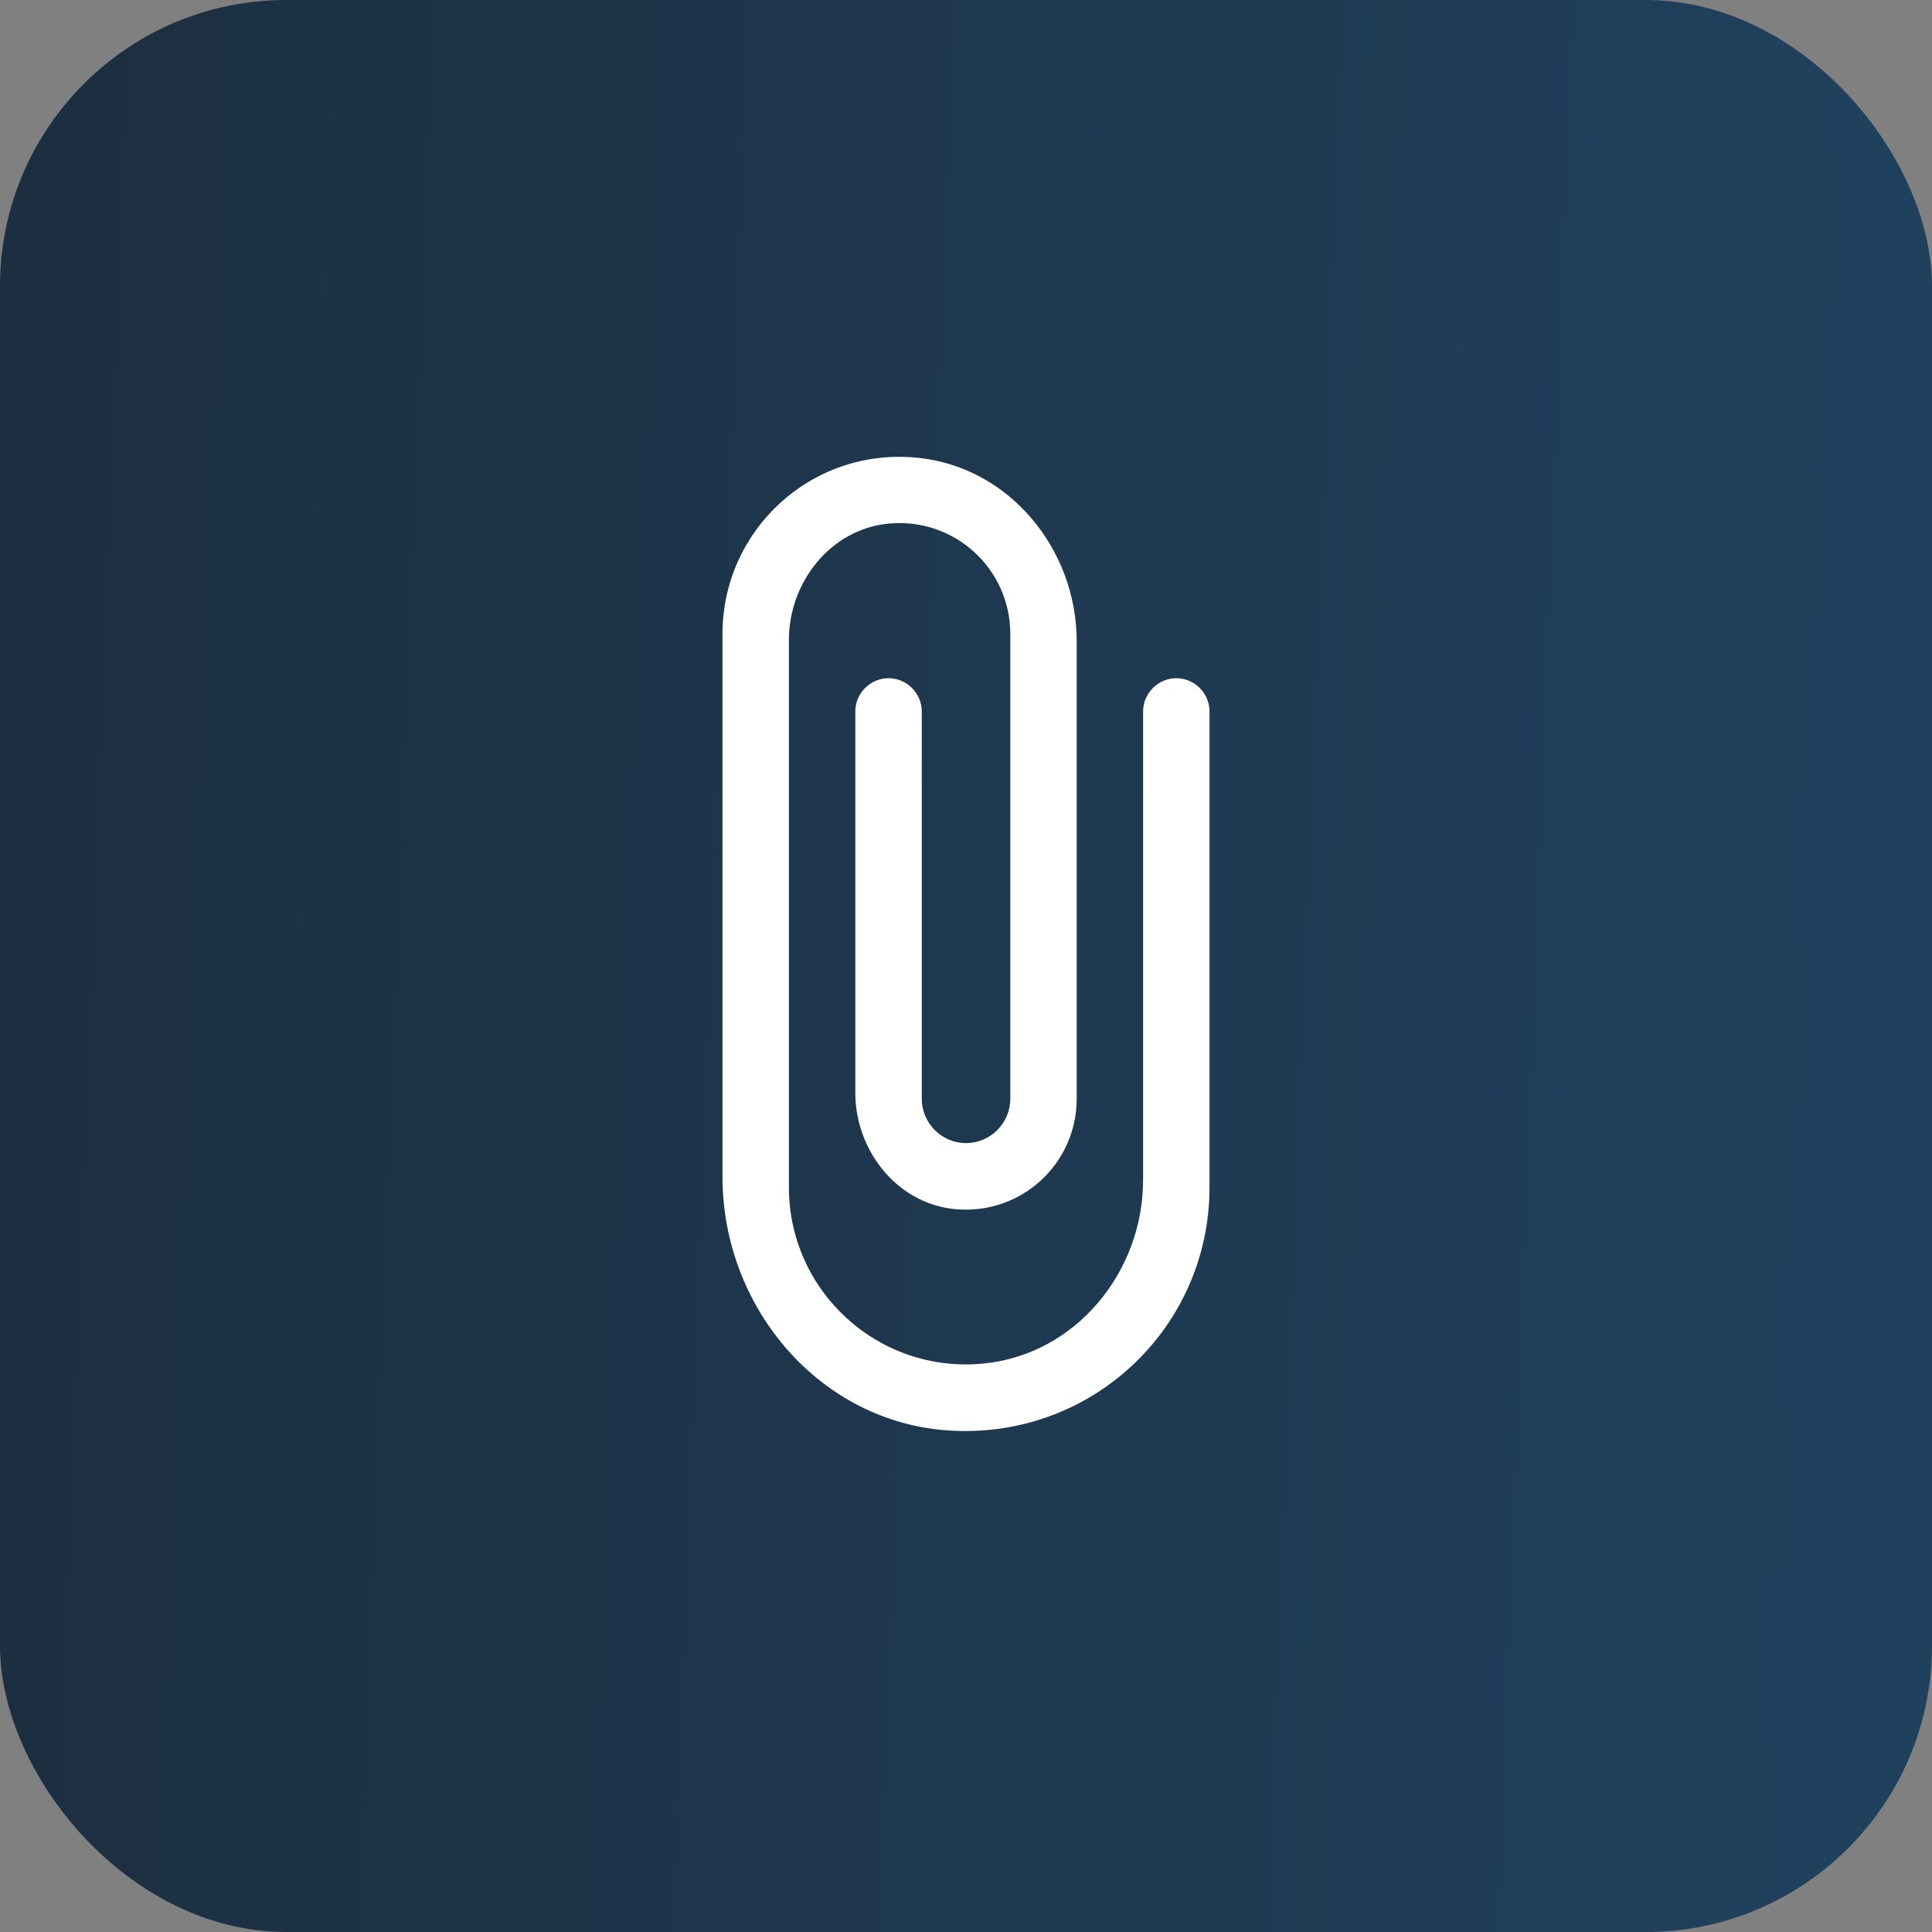 <svg width="27" height="27" viewBox="0 0 27 27" fill="none" xmlns="http://www.w3.org/2000/svg">
<rect x="0" y="0" width="27" height="27" fill="#808080" stroke="none"/>
<rect width="27" height="27" rx="4" fill="url(#paint0_linear_3346_18425)"/>
<g clip-path="url(#clip0_3346_18425)">
<path d="M15.975 9.942L15.975 16.488C15.975 17.782 15.029 18.932 13.742 19.056C12.269 19.198 11.025 18.041 11.025 16.593L11.025 8.946C11.025 8.135 11.607 7.399 12.411 7.318C13.339 7.226 14.119 7.95 14.119 8.859L14.119 15.356C14.119 15.696 13.841 15.975 13.5 15.975C13.16 15.975 12.882 15.696 12.882 15.356L12.882 9.942C12.882 9.688 12.671 9.478 12.418 9.478C12.164 9.478 11.953 9.688 11.953 9.942L11.953 15.269C11.953 16.08 12.535 16.816 13.339 16.897C14.268 16.989 15.047 16.265 15.047 15.356L15.047 8.964C15.047 7.671 14.101 6.52 12.813 6.396C11.335 6.254 10.097 7.411 10.097 8.859L10.097 16.451C10.097 18.227 11.396 19.817 13.166 19.984C15.202 20.17 16.903 18.586 16.903 16.593L16.903 9.942C16.903 9.688 16.693 9.478 16.439 9.478C16.186 9.478 15.975 9.688 15.975 9.942Z" fill="white"/>
</g>
<defs>
<linearGradient id="paint0_linear_3346_18425" x1="-1.69764e-07" y1="27" x2="25.909" y2="28.009" gradientUnits="userSpaceOnUse">
<stop stop-color="#1C2F40"/>
<stop offset="1" stop-color="#20415E"/>
</linearGradient>
<clipPath id="clip0_3346_18425">
<rect width="14.85" height="14.85" fill="white" transform="translate(6.075 20.925) rotate(-90)"/>
</clipPath>
</defs>
</svg>

